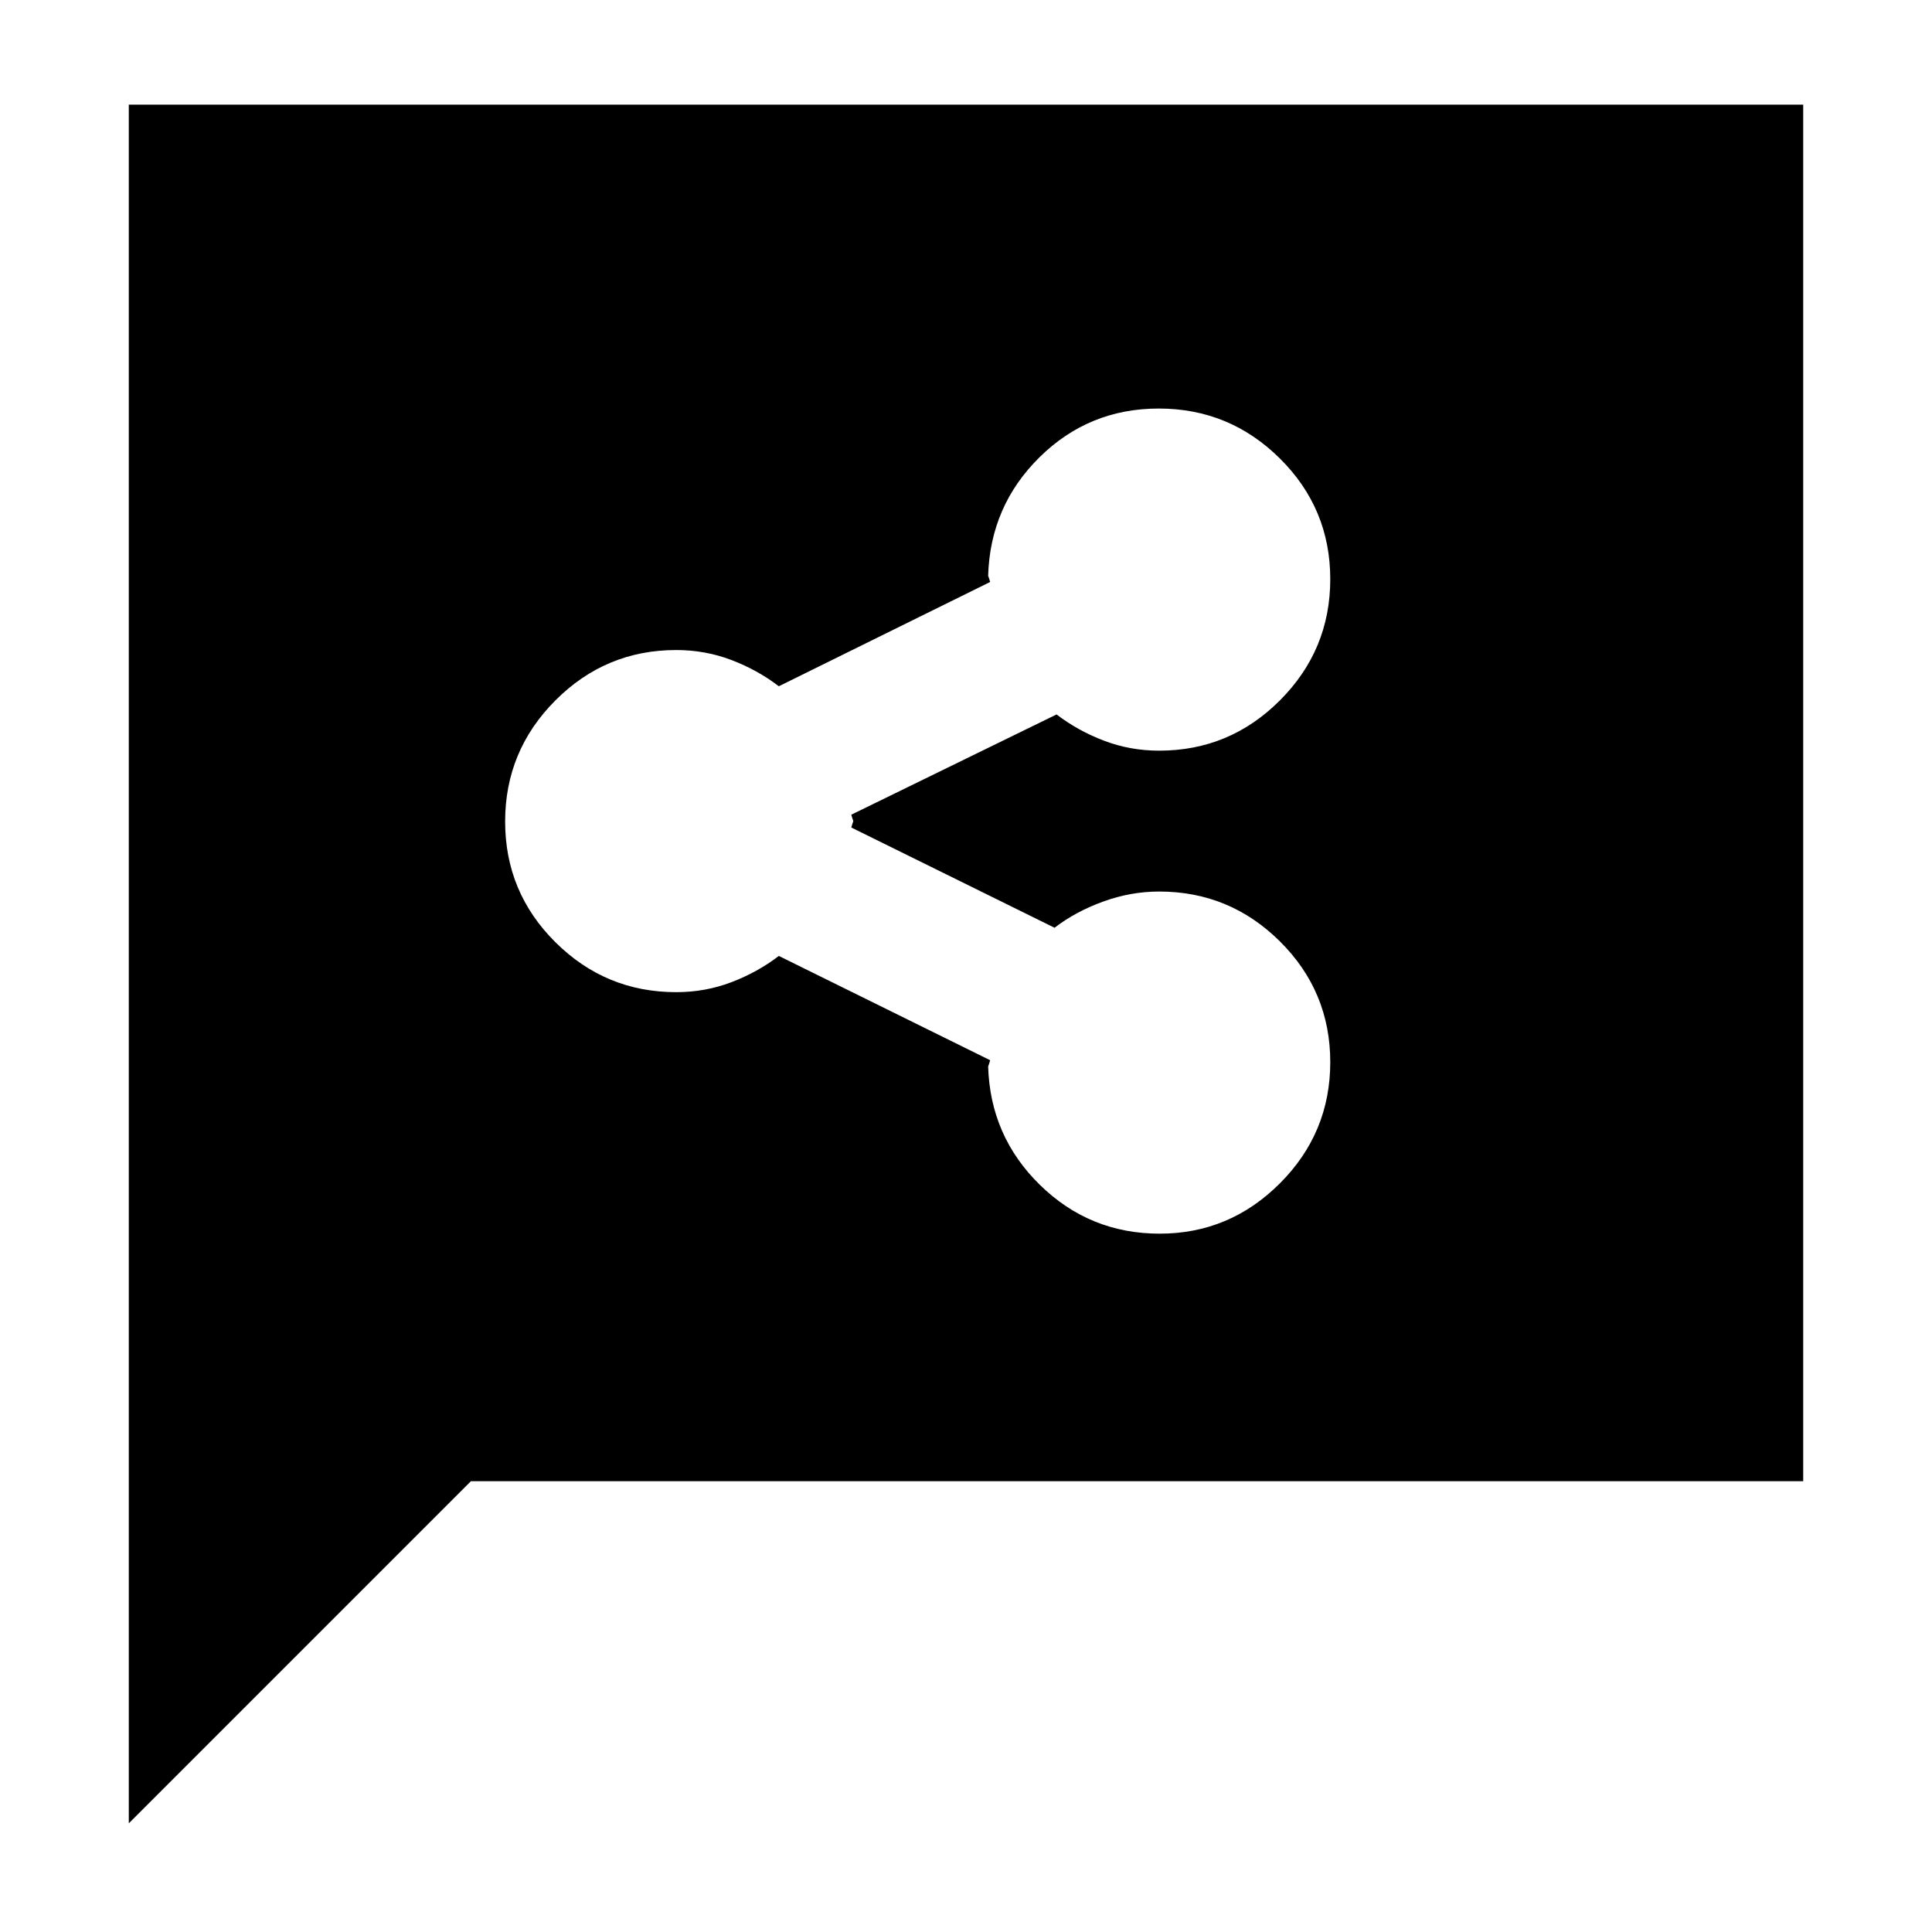 <svg xmlns="http://www.w3.org/2000/svg" height="20" viewBox="0 -960 960 960" width="20"><path d="M576.25-347Q611-347 636-372.03t25-60.18q0-35.15-24.97-59.97T576-517q-14.15 0-27.89 5-13.73 5-24.11 13l-101-49.82q0-.18.5-1.68l.5-1.5-.5-1.5q-.5-1.5-.5-1.68L525-605q10.58 8.1 23.58 13.05Q561.57-587 576-587q35.06 0 60.03-25.03T661-672.21q0-35.15-25.03-59.97T575.79-757q-34.74 0-59.26 24.21Q492-708.59 491-673.8q0-.2.5 1.3t.5 1.68L387-619q-10.58-8.1-23.58-13.05Q350.43-637 336-637q-35.06 0-60.03 25.03T251-551.79q0 35.15 24.97 59.97T336-467q14.43 0 27.42-4.95 13-4.95 23.58-13.05l105 51.82q0 .18-.5 1.68t-.5 1.3q1 34.79 25.75 58.99Q541.5-347 576.25-347ZM64-54v-854h832v684H234L64-54Z"/></svg>